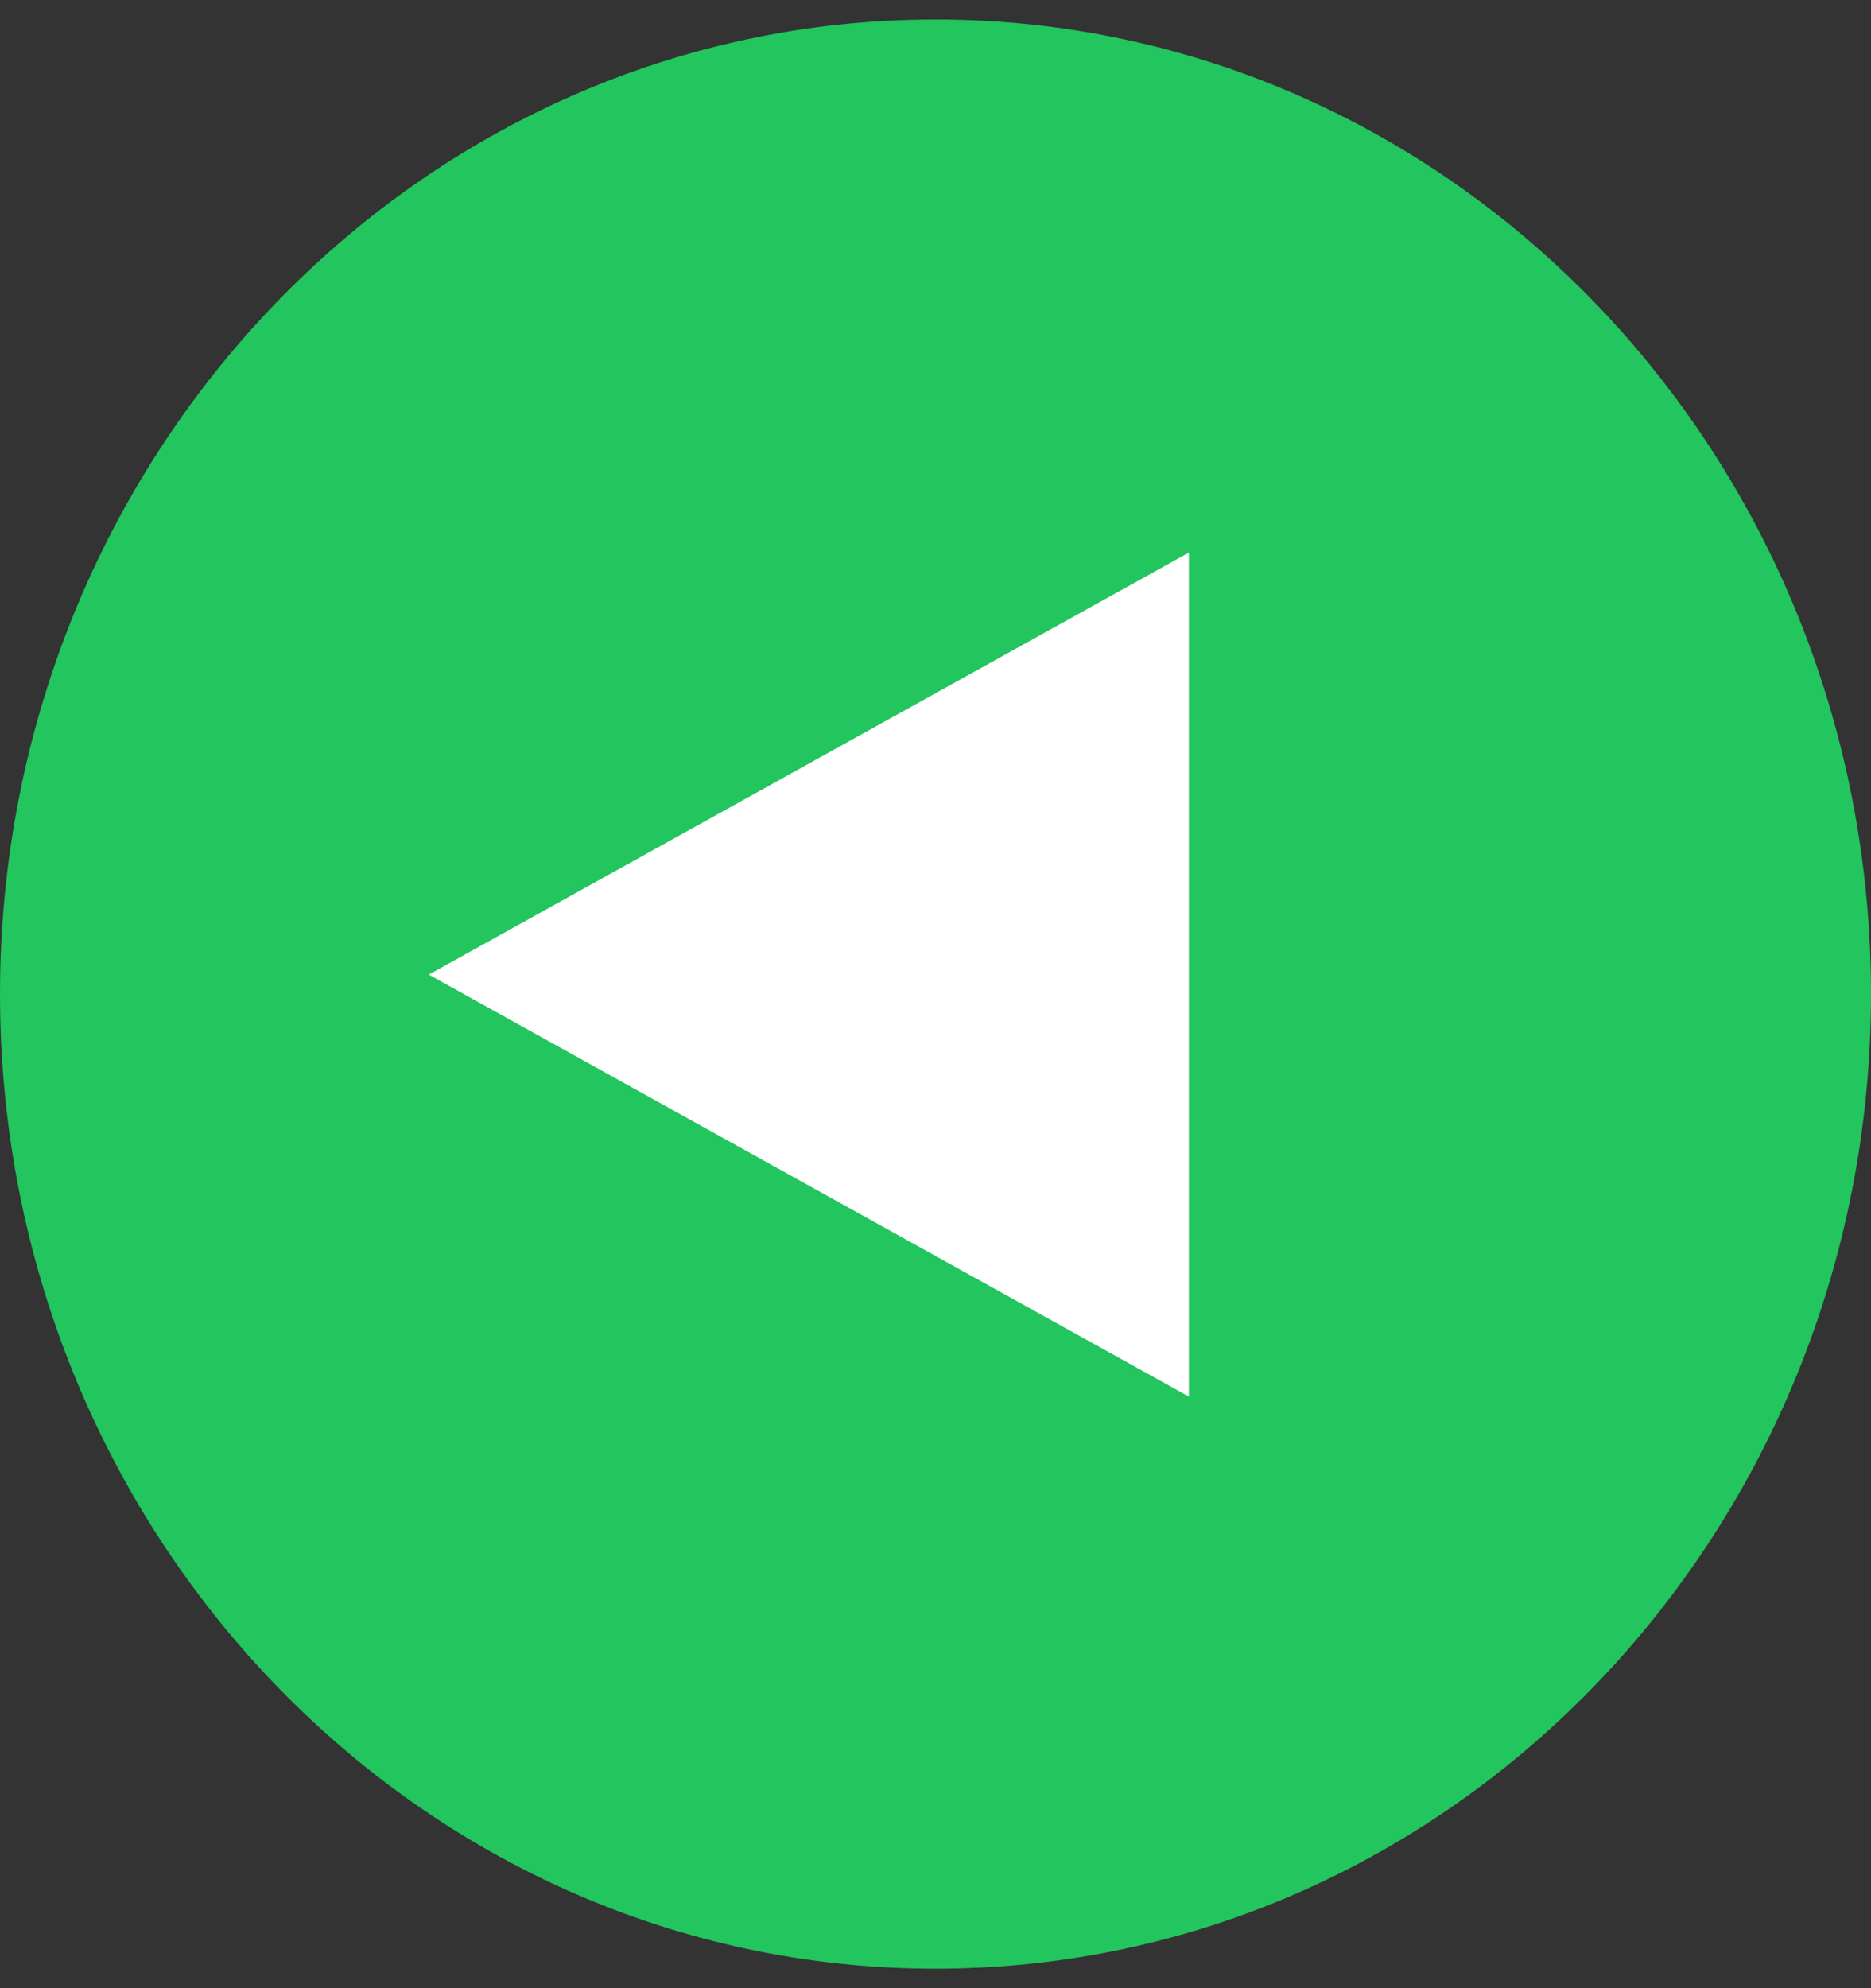 <svg width="48" height="51" viewBox="0 0 48 51" fill="none" xmlns="http://www.w3.org/2000/svg">
<rect x="0" y="0" width="48" height="51" fill="#333333" stroke="none"/>
<path d="M48 25.5C48 39.307 37.255 50.5 24 50.5C10.745 50.5 0 39.307 0 25.5C0 11.693 10.745 0.5 24 0.5C37.255 0.5 48 11.693 48 25.5Z" fill="#22c55e"/>
<path d="M11 25L30.5 14.175L30.5 35.825L11 25Z" fill="white"/>
</svg>